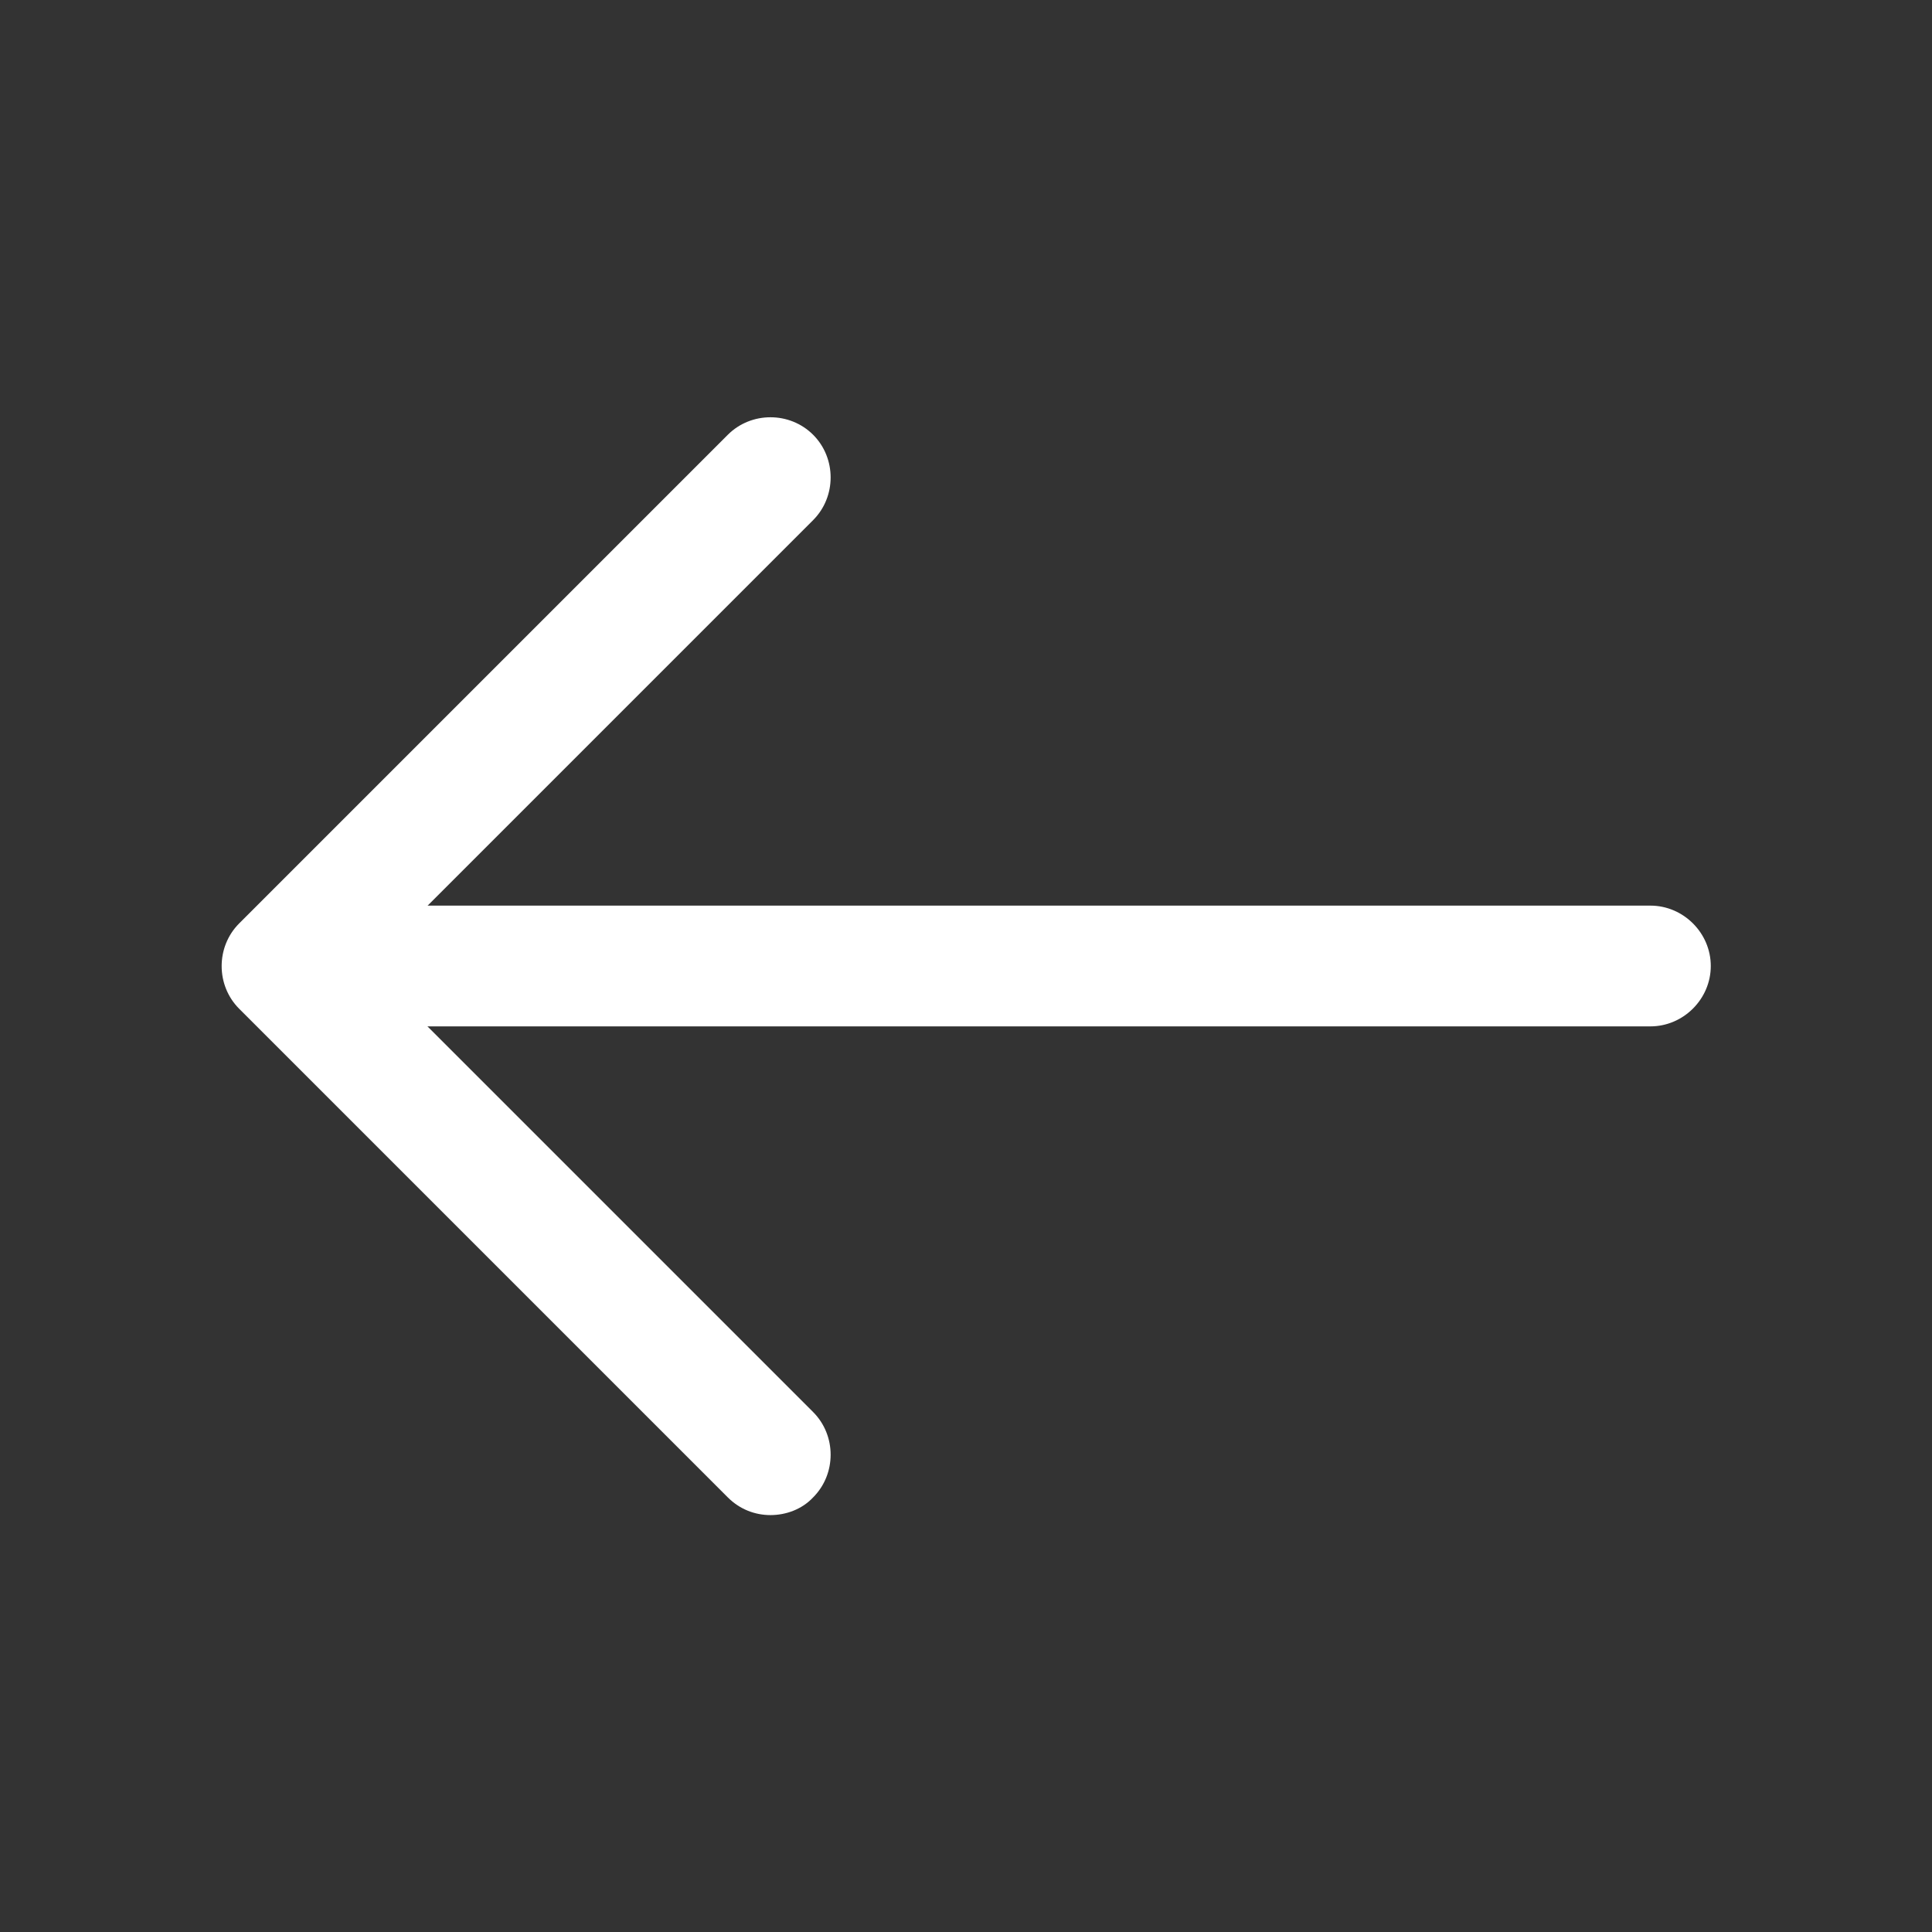 <svg width="24" height="24" viewBox="0 0 24 24" fill="none" xmlns="http://www.w3.org/2000/svg">
<rect x="0" y="0" width="24" height="24" fill="#333333" stroke="none"/>
<path d="M9.571 18.821C9.381 18.821 9.191 18.751 9.041 18.601L2.971 12.531C2.681 12.241 2.681 11.761 2.971 11.471L9.041 5.401C9.331 5.111 9.811 5.111 10.101 5.401C10.391 5.691 10.391 6.171 10.101 6.461L4.561 12.001L10.101 17.541C10.391 17.831 10.391 18.311 10.101 18.601C9.961 18.751 9.761 18.821 9.571 18.821Z" fill="#ffff"/>
<path d="M20.502 12.75H3.672C3.262 12.75 2.922 12.41 2.922 12C2.922 11.59 3.262 11.25 3.672 11.25H20.502C20.912 11.25 21.252 11.59 21.252 12C21.252 12.41 20.912 12.75 20.502 12.75Z" fill="#ffff"/>
</svg>
